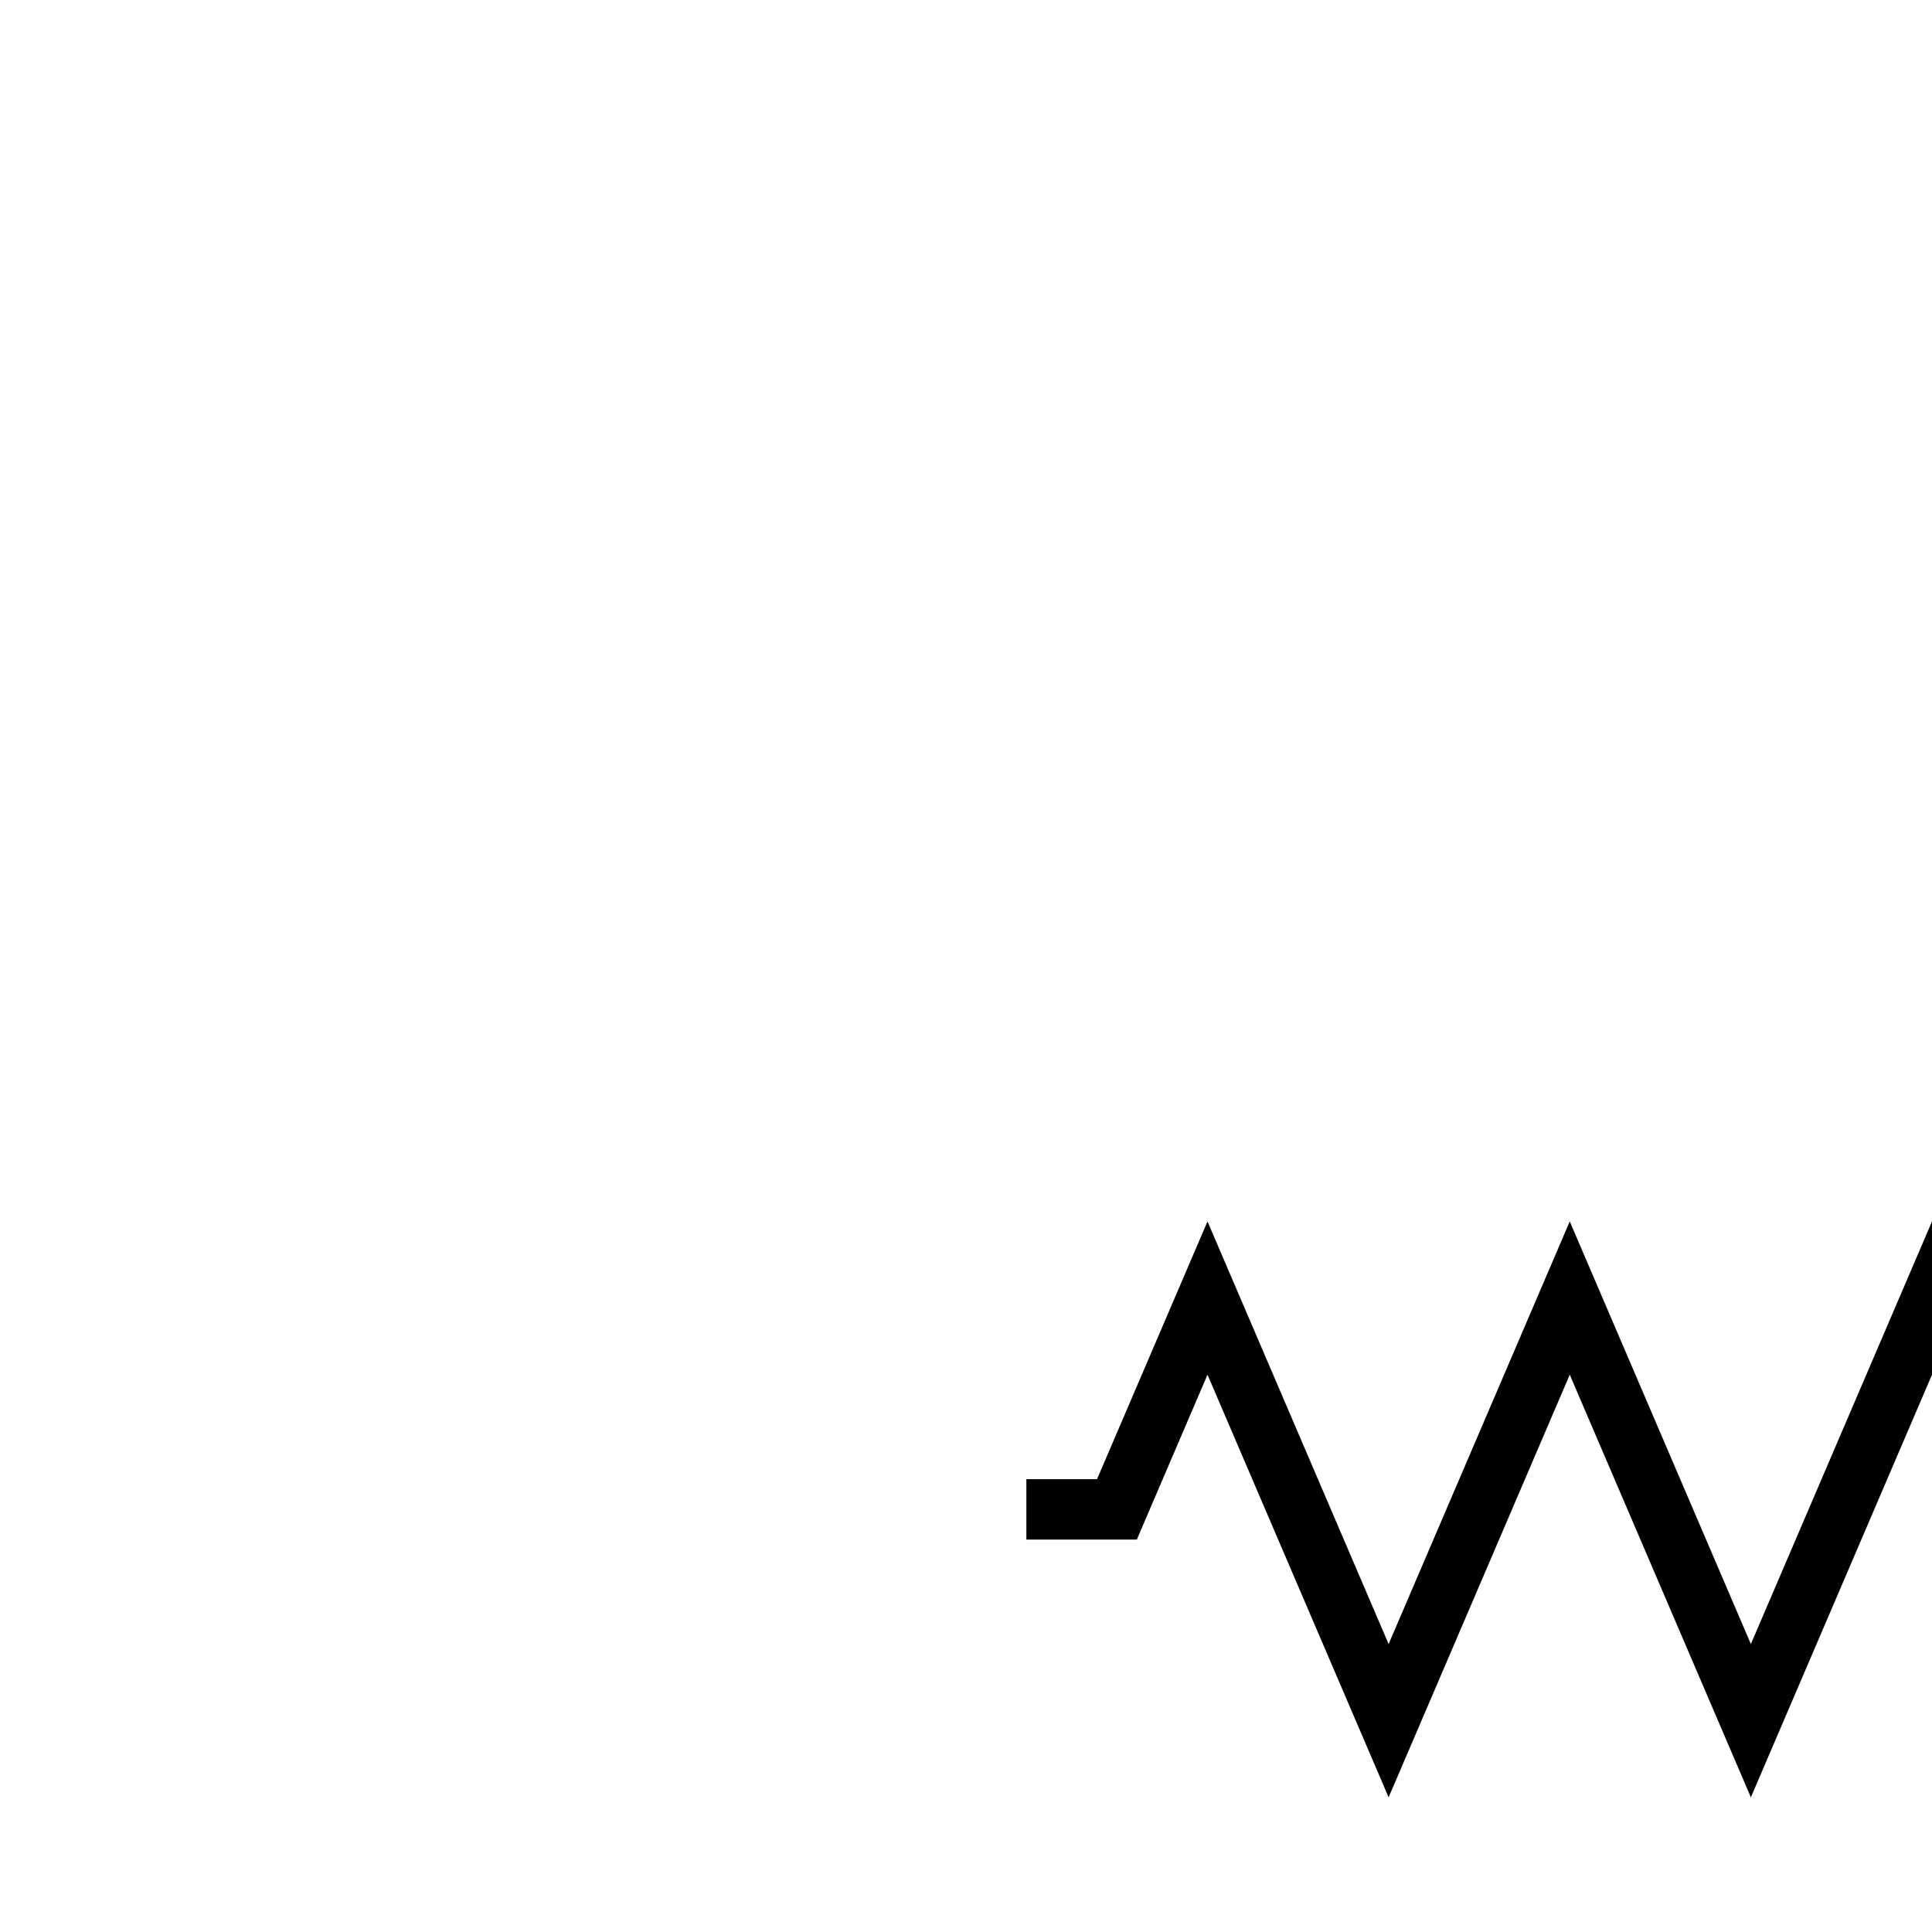﻿<svg width="64" height="64" viewBox="0 0 64 64" fill="none" xmlns="http://www.w3.org/2000/svg">
	<!-- <line x1="30" y1="50" x2="35" y2="50" style="stroke:rgb(0, 0, 0);stroke-linecap:square;stroke-width:2" />
	<line x1="75" y1="50" x2="80" y2="50" style="stroke:rgb(0, 0, 0);stroke-linecap:square;stroke-width:2" /> -->
	<path d="M 35,50 L 37,50 L 40,43 L 46,57 L 52,43 L 58,57 L 64,43 L 70,57 L 73,50 L 75,50" style="fill-opacity:0;fill:rgb(0, 0, 0);stroke:rgb(0, 0, 0);stroke-linecap:square;stroke-width:2" />
</svg>
